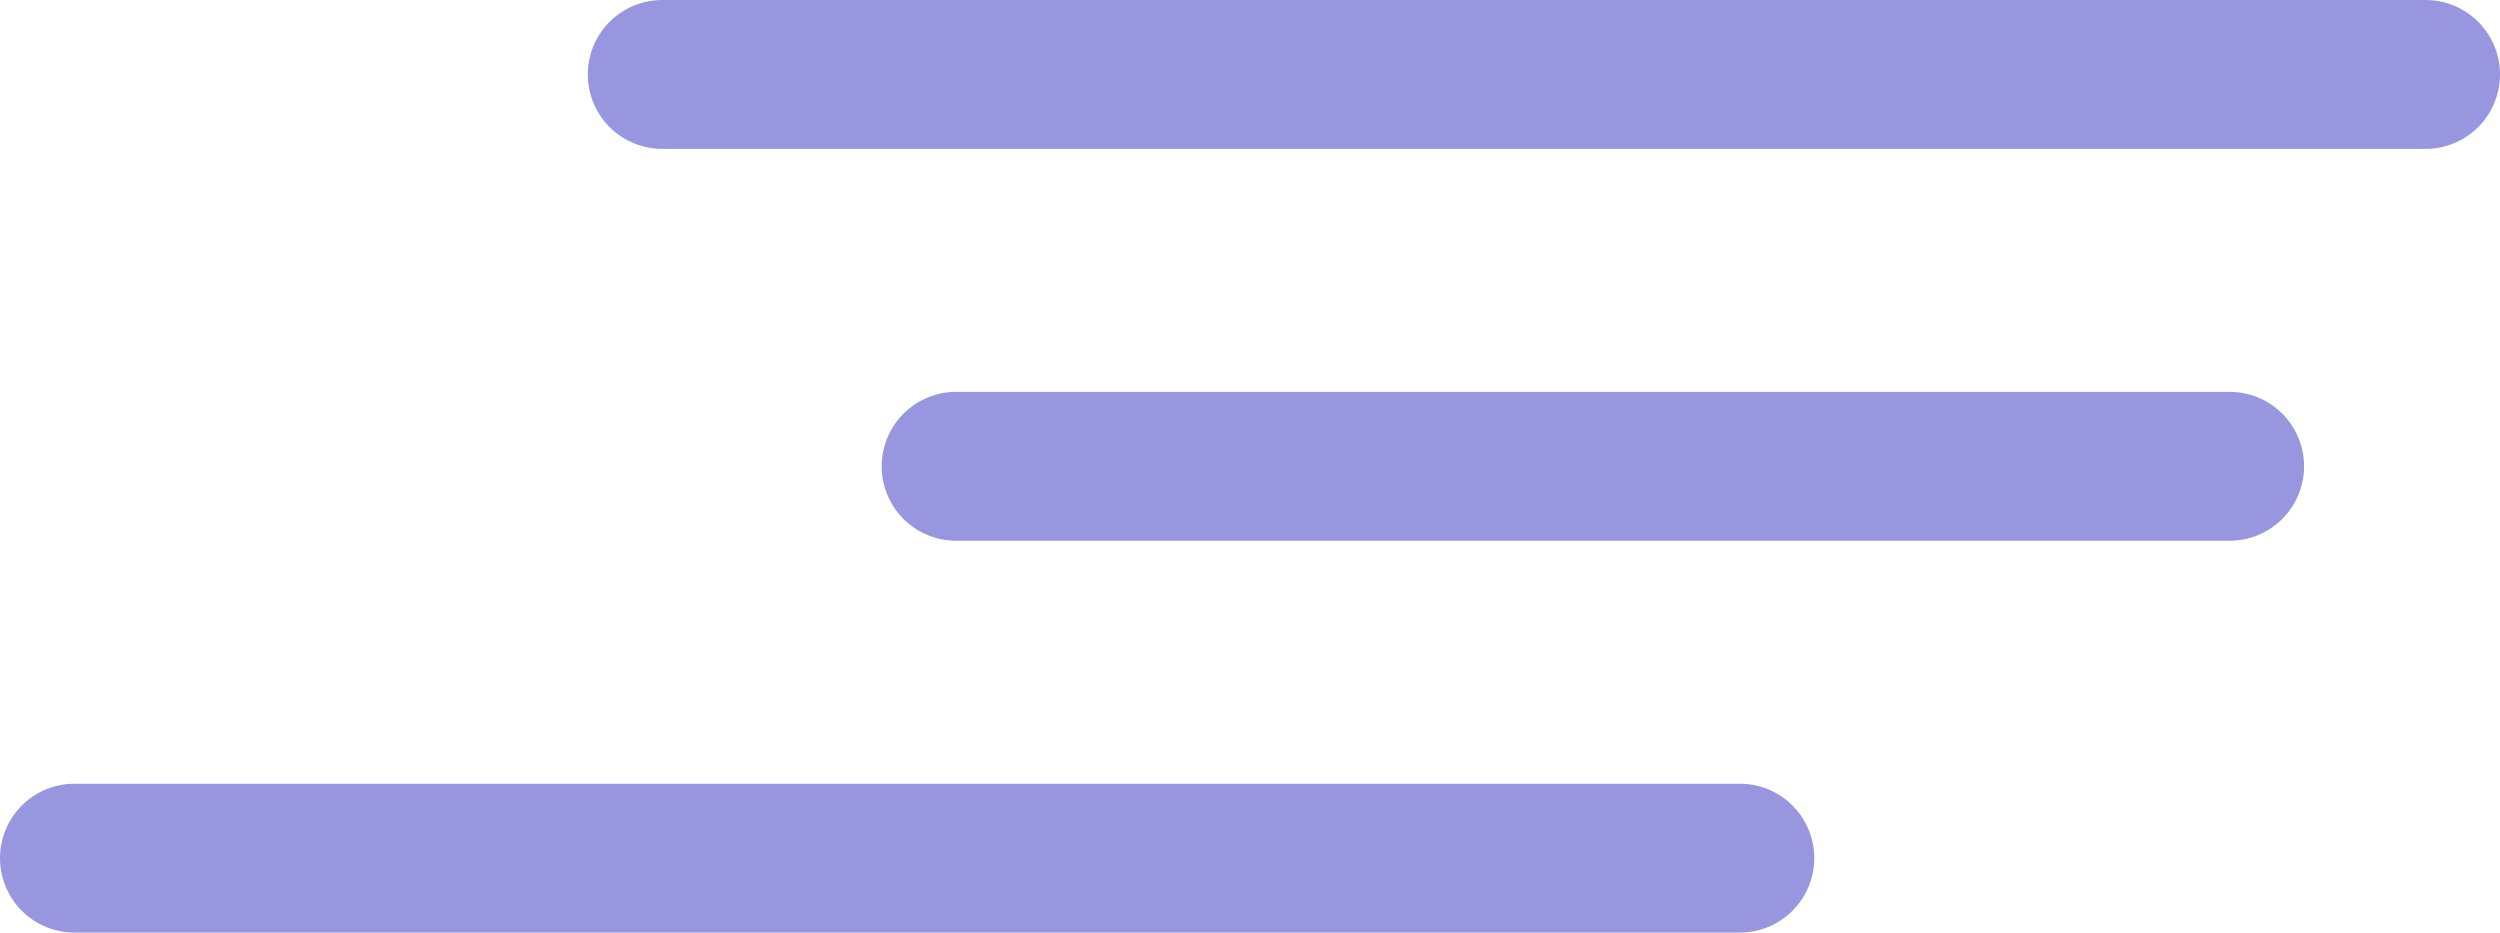 <svg xmlns="http://www.w3.org/2000/svg" viewBox="0 0 8.396 3.132"><defs><style>.cls-1{fill:none;stroke:#9996e0;stroke-linecap:round;stroke-miterlimit:10;stroke-width:0.5px;}</style></defs><g id="Layer_2" data-name="Layer 2"><g id="Layer_1-2" data-name="Layer 1"><line class="cls-1" x1="0.25" y1="2.882" x2="5.843" y2="2.882"/><line class="cls-1" x1="3.211" y1="1.566" x2="7.488" y2="1.566"/><line class="cls-1" x1="2.224" y1="0.25" x2="8.146" y2="0.25"/></g></g></svg>